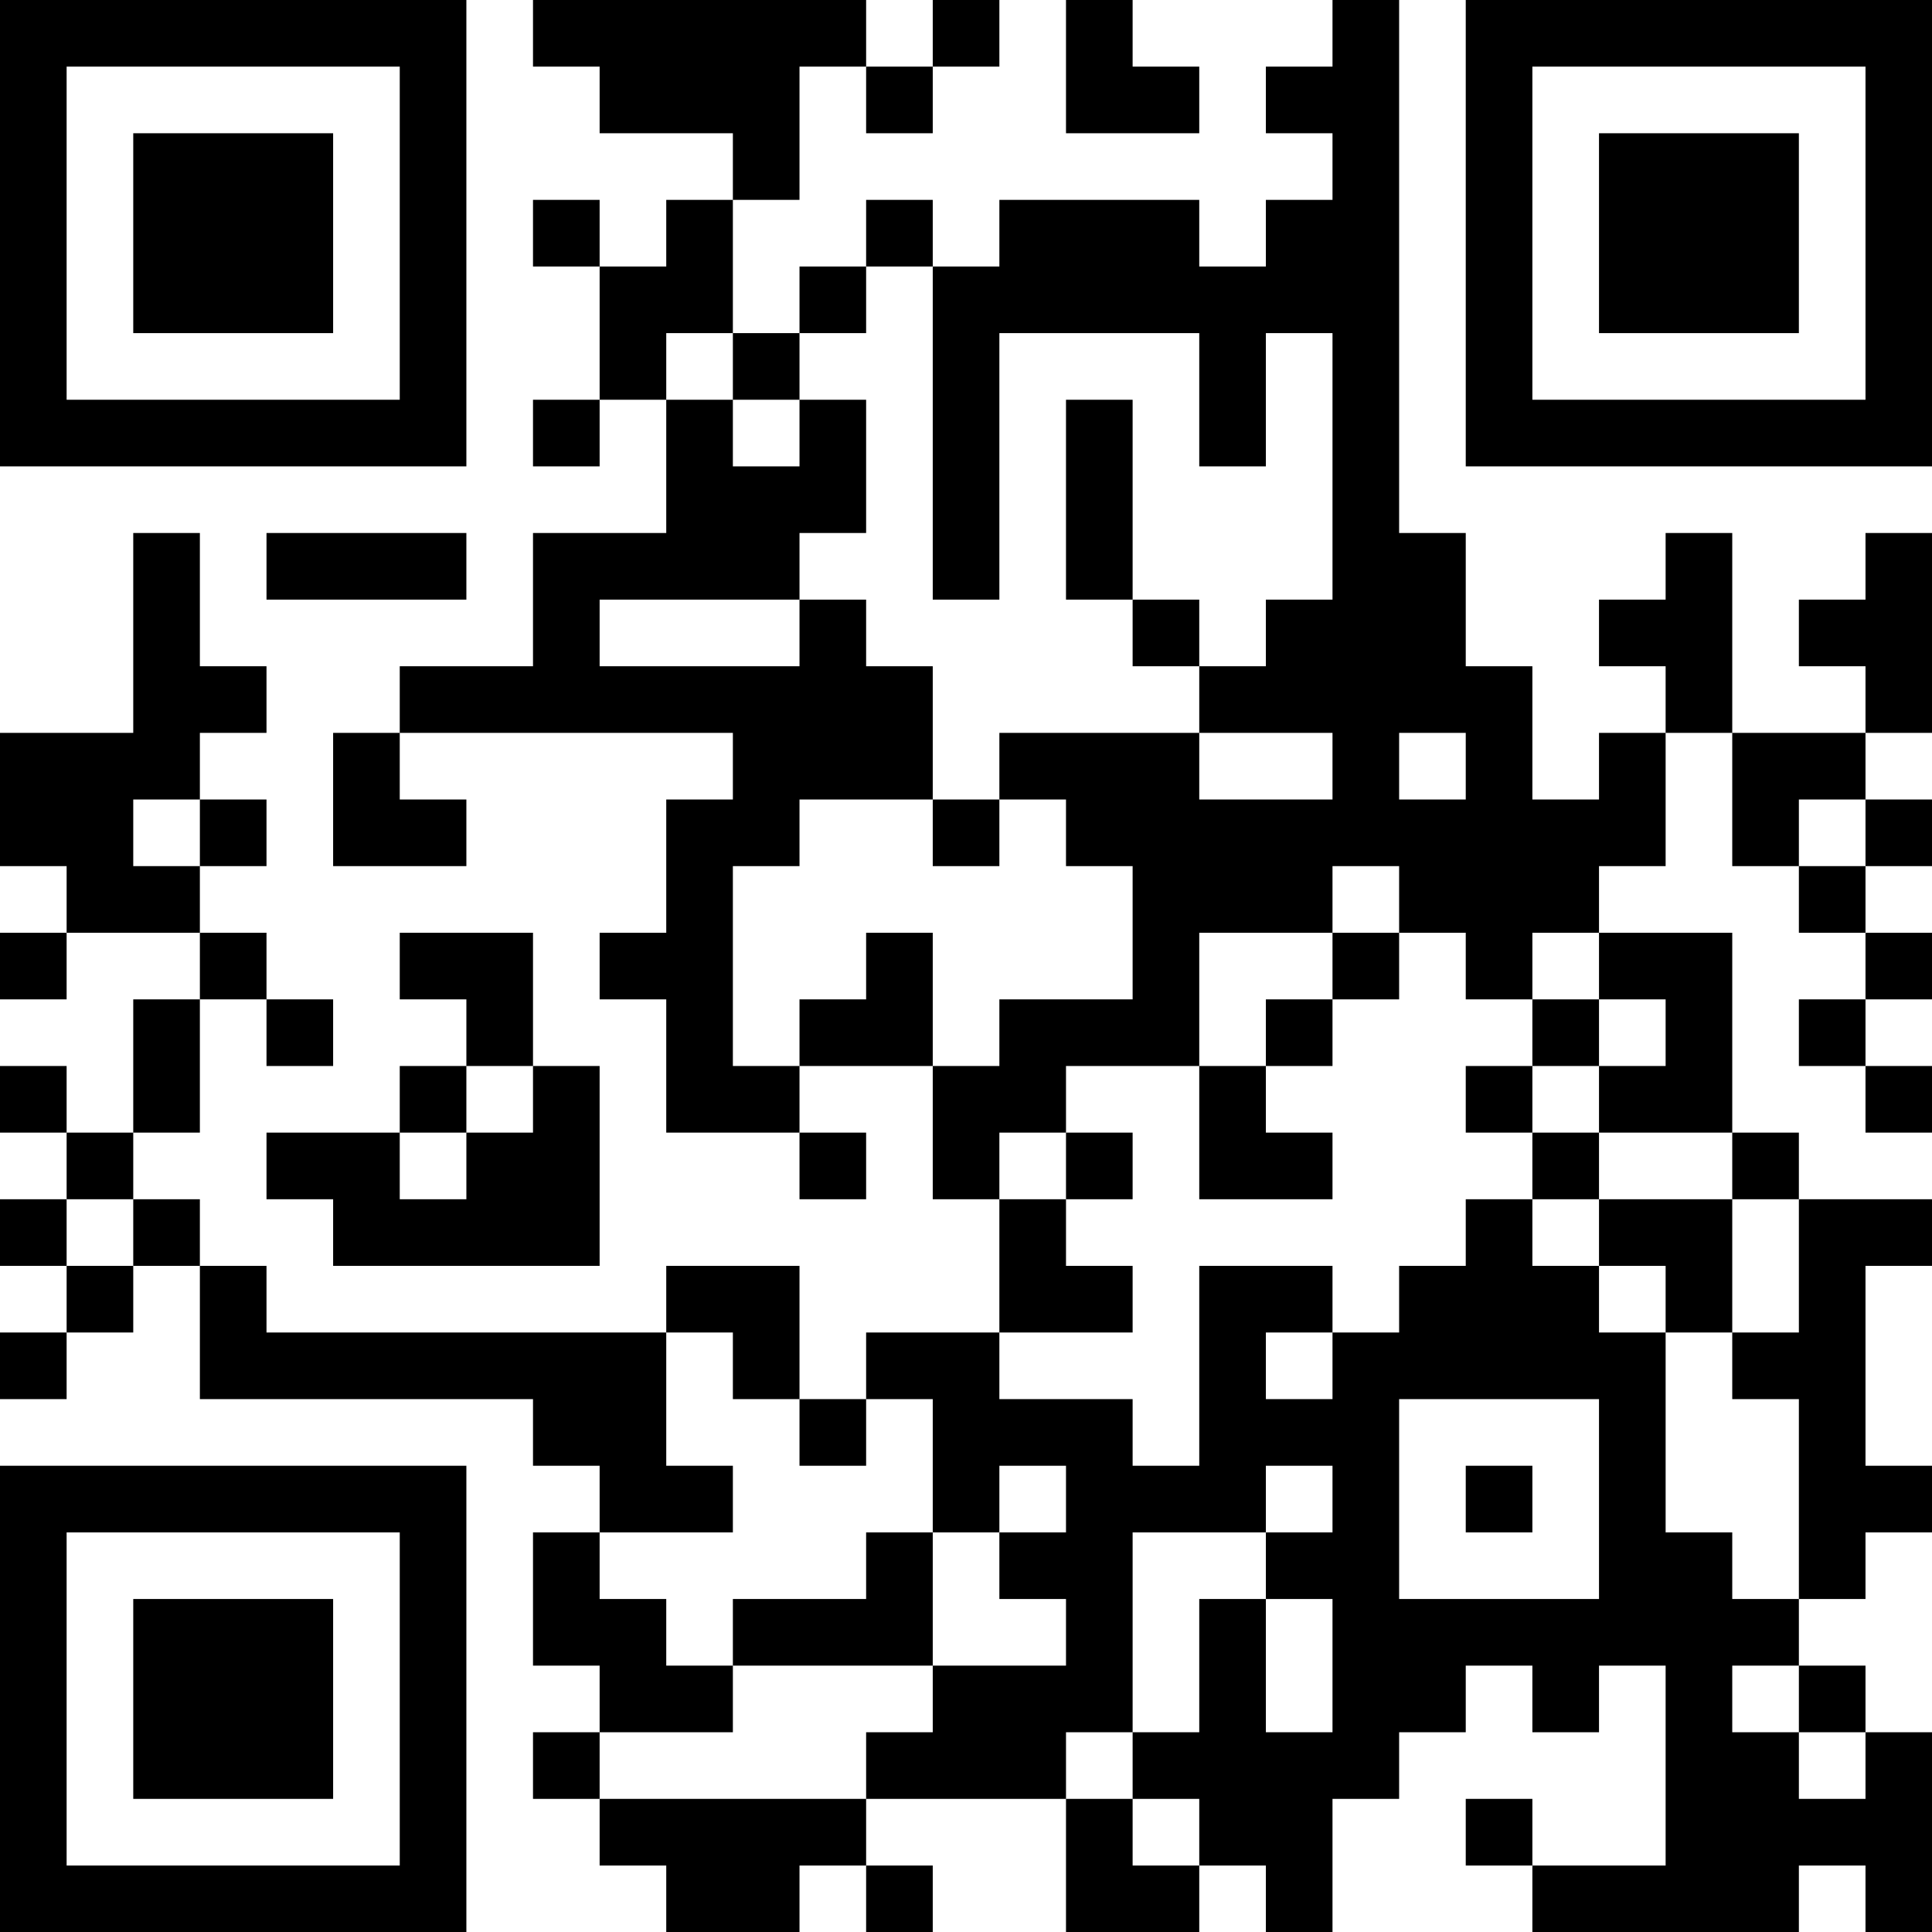 <?xml version="1.0" encoding="UTF-8"?>
<svg xmlns="http://www.w3.org/2000/svg" version="1.1" width="200" height="200" viewBox="0 0 200 200"><rect x="0" y="0" width="200" height="200" fill="#ffffff"/><g transform="scale(6.897)"><g transform="translate(0,0)"><path fill-rule="evenodd" d="M8 0L8 1L9 1L9 2L11 2L11 3L10 3L10 4L9 4L9 3L8 3L8 4L9 4L9 6L8 6L8 7L9 7L9 6L10 6L10 8L8 8L8 10L6 10L6 11L5 11L5 13L7 13L7 12L6 12L6 11L11 11L11 12L10 12L10 14L9 14L9 15L10 15L10 17L12 17L12 18L13 18L13 17L12 17L12 16L14 16L14 18L15 18L15 20L13 20L13 21L12 21L12 19L10 19L10 20L4 20L4 19L3 19L3 18L2 18L2 17L3 17L3 15L4 15L4 16L5 16L5 15L4 15L4 14L3 14L3 13L4 13L4 12L3 12L3 11L4 11L4 10L3 10L3 8L2 8L2 11L0 11L0 13L1 13L1 14L0 14L0 15L1 15L1 14L3 14L3 15L2 15L2 17L1 17L1 16L0 16L0 17L1 17L1 18L0 18L0 19L1 19L1 20L0 20L0 21L1 21L1 20L2 20L2 19L3 19L3 21L8 21L8 22L9 22L9 23L8 23L8 25L9 25L9 26L8 26L8 27L9 27L9 28L10 28L10 29L12 29L12 28L13 28L13 29L14 29L14 28L13 28L13 27L16 27L16 29L18 29L18 28L19 28L19 29L20 29L20 27L21 27L21 26L22 26L22 25L23 25L23 26L24 26L24 25L25 25L25 28L23 28L23 27L22 27L22 28L23 28L23 29L27 29L27 28L28 28L28 29L29 29L29 26L28 26L28 25L27 25L27 24L28 24L28 23L29 23L29 22L28 22L28 19L29 19L29 18L27 18L27 17L26 17L26 14L24 14L24 13L25 13L25 11L26 11L26 13L27 13L27 14L28 14L28 15L27 15L27 16L28 16L28 17L29 17L29 16L28 16L28 15L29 15L29 14L28 14L28 13L29 13L29 12L28 12L28 11L29 11L29 8L28 8L28 9L27 9L27 10L28 10L28 11L26 11L26 8L25 8L25 9L24 9L24 10L25 10L25 11L24 11L24 12L23 12L23 10L22 10L22 8L21 8L21 0L20 0L20 1L19 1L19 2L20 2L20 3L19 3L19 4L18 4L18 3L15 3L15 4L14 4L14 3L13 3L13 4L12 4L12 5L11 5L11 3L12 3L12 1L13 1L13 2L14 2L14 1L15 1L15 0L14 0L14 1L13 1L13 0ZM16 0L16 2L18 2L18 1L17 1L17 0ZM13 4L13 5L12 5L12 6L11 6L11 5L10 5L10 6L11 6L11 7L12 7L12 6L13 6L13 8L12 8L12 9L9 9L9 10L12 10L12 9L13 9L13 10L14 10L14 12L12 12L12 13L11 13L11 16L12 16L12 15L13 15L13 14L14 14L14 16L15 16L15 15L17 15L17 13L16 13L16 12L15 12L15 11L18 11L18 12L20 12L20 11L18 11L18 10L19 10L19 9L20 9L20 5L19 5L19 7L18 7L18 5L15 5L15 9L14 9L14 4ZM16 6L16 9L17 9L17 10L18 10L18 9L17 9L17 6ZM4 8L4 9L7 9L7 8ZM21 11L21 12L22 12L22 11ZM2 12L2 13L3 13L3 12ZM14 12L14 13L15 13L15 12ZM27 12L27 13L28 13L28 12ZM20 13L20 14L18 14L18 16L16 16L16 17L15 17L15 18L16 18L16 19L17 19L17 20L15 20L15 21L17 21L17 22L18 22L18 19L20 19L20 20L19 20L19 21L20 21L20 20L21 20L21 19L22 19L22 18L23 18L23 19L24 19L24 20L25 20L25 23L26 23L26 24L27 24L27 21L26 21L26 20L27 20L27 18L26 18L26 17L24 17L24 16L25 16L25 15L24 15L24 14L23 14L23 15L22 15L22 14L21 14L21 13ZM6 14L6 15L7 15L7 16L6 16L6 17L4 17L4 18L5 18L5 19L9 19L9 16L8 16L8 14ZM20 14L20 15L19 15L19 16L18 16L18 18L20 18L20 17L19 17L19 16L20 16L20 15L21 15L21 14ZM23 15L23 16L22 16L22 17L23 17L23 18L24 18L24 19L25 19L25 20L26 20L26 18L24 18L24 17L23 17L23 16L24 16L24 15ZM7 16L7 17L6 17L6 18L7 18L7 17L8 17L8 16ZM16 17L16 18L17 18L17 17ZM1 18L1 19L2 19L2 18ZM10 20L10 22L11 22L11 23L9 23L9 24L10 24L10 25L11 25L11 26L9 26L9 27L13 27L13 26L14 26L14 25L16 25L16 24L15 24L15 23L16 23L16 22L15 22L15 23L14 23L14 21L13 21L13 22L12 22L12 21L11 21L11 20ZM21 21L21 24L24 24L24 21ZM19 22L19 23L17 23L17 26L16 26L16 27L17 27L17 28L18 28L18 27L17 27L17 26L18 26L18 24L19 24L19 26L20 26L20 24L19 24L19 23L20 23L20 22ZM22 22L22 23L23 23L23 22ZM13 23L13 24L11 24L11 25L14 25L14 23ZM26 25L26 26L27 26L27 27L28 27L28 26L27 26L27 25ZM0 0L0 7L7 7L7 0ZM1 1L1 6L6 6L6 1ZM2 2L2 5L5 5L5 2ZM22 0L22 7L29 7L29 0ZM23 1L23 6L28 6L28 1ZM24 2L24 5L27 5L27 2ZM0 22L0 29L7 29L7 22ZM1 23L1 28L6 28L6 23ZM2 24L2 27L5 27L5 24Z" fill="#000000"/></g></g></svg>
